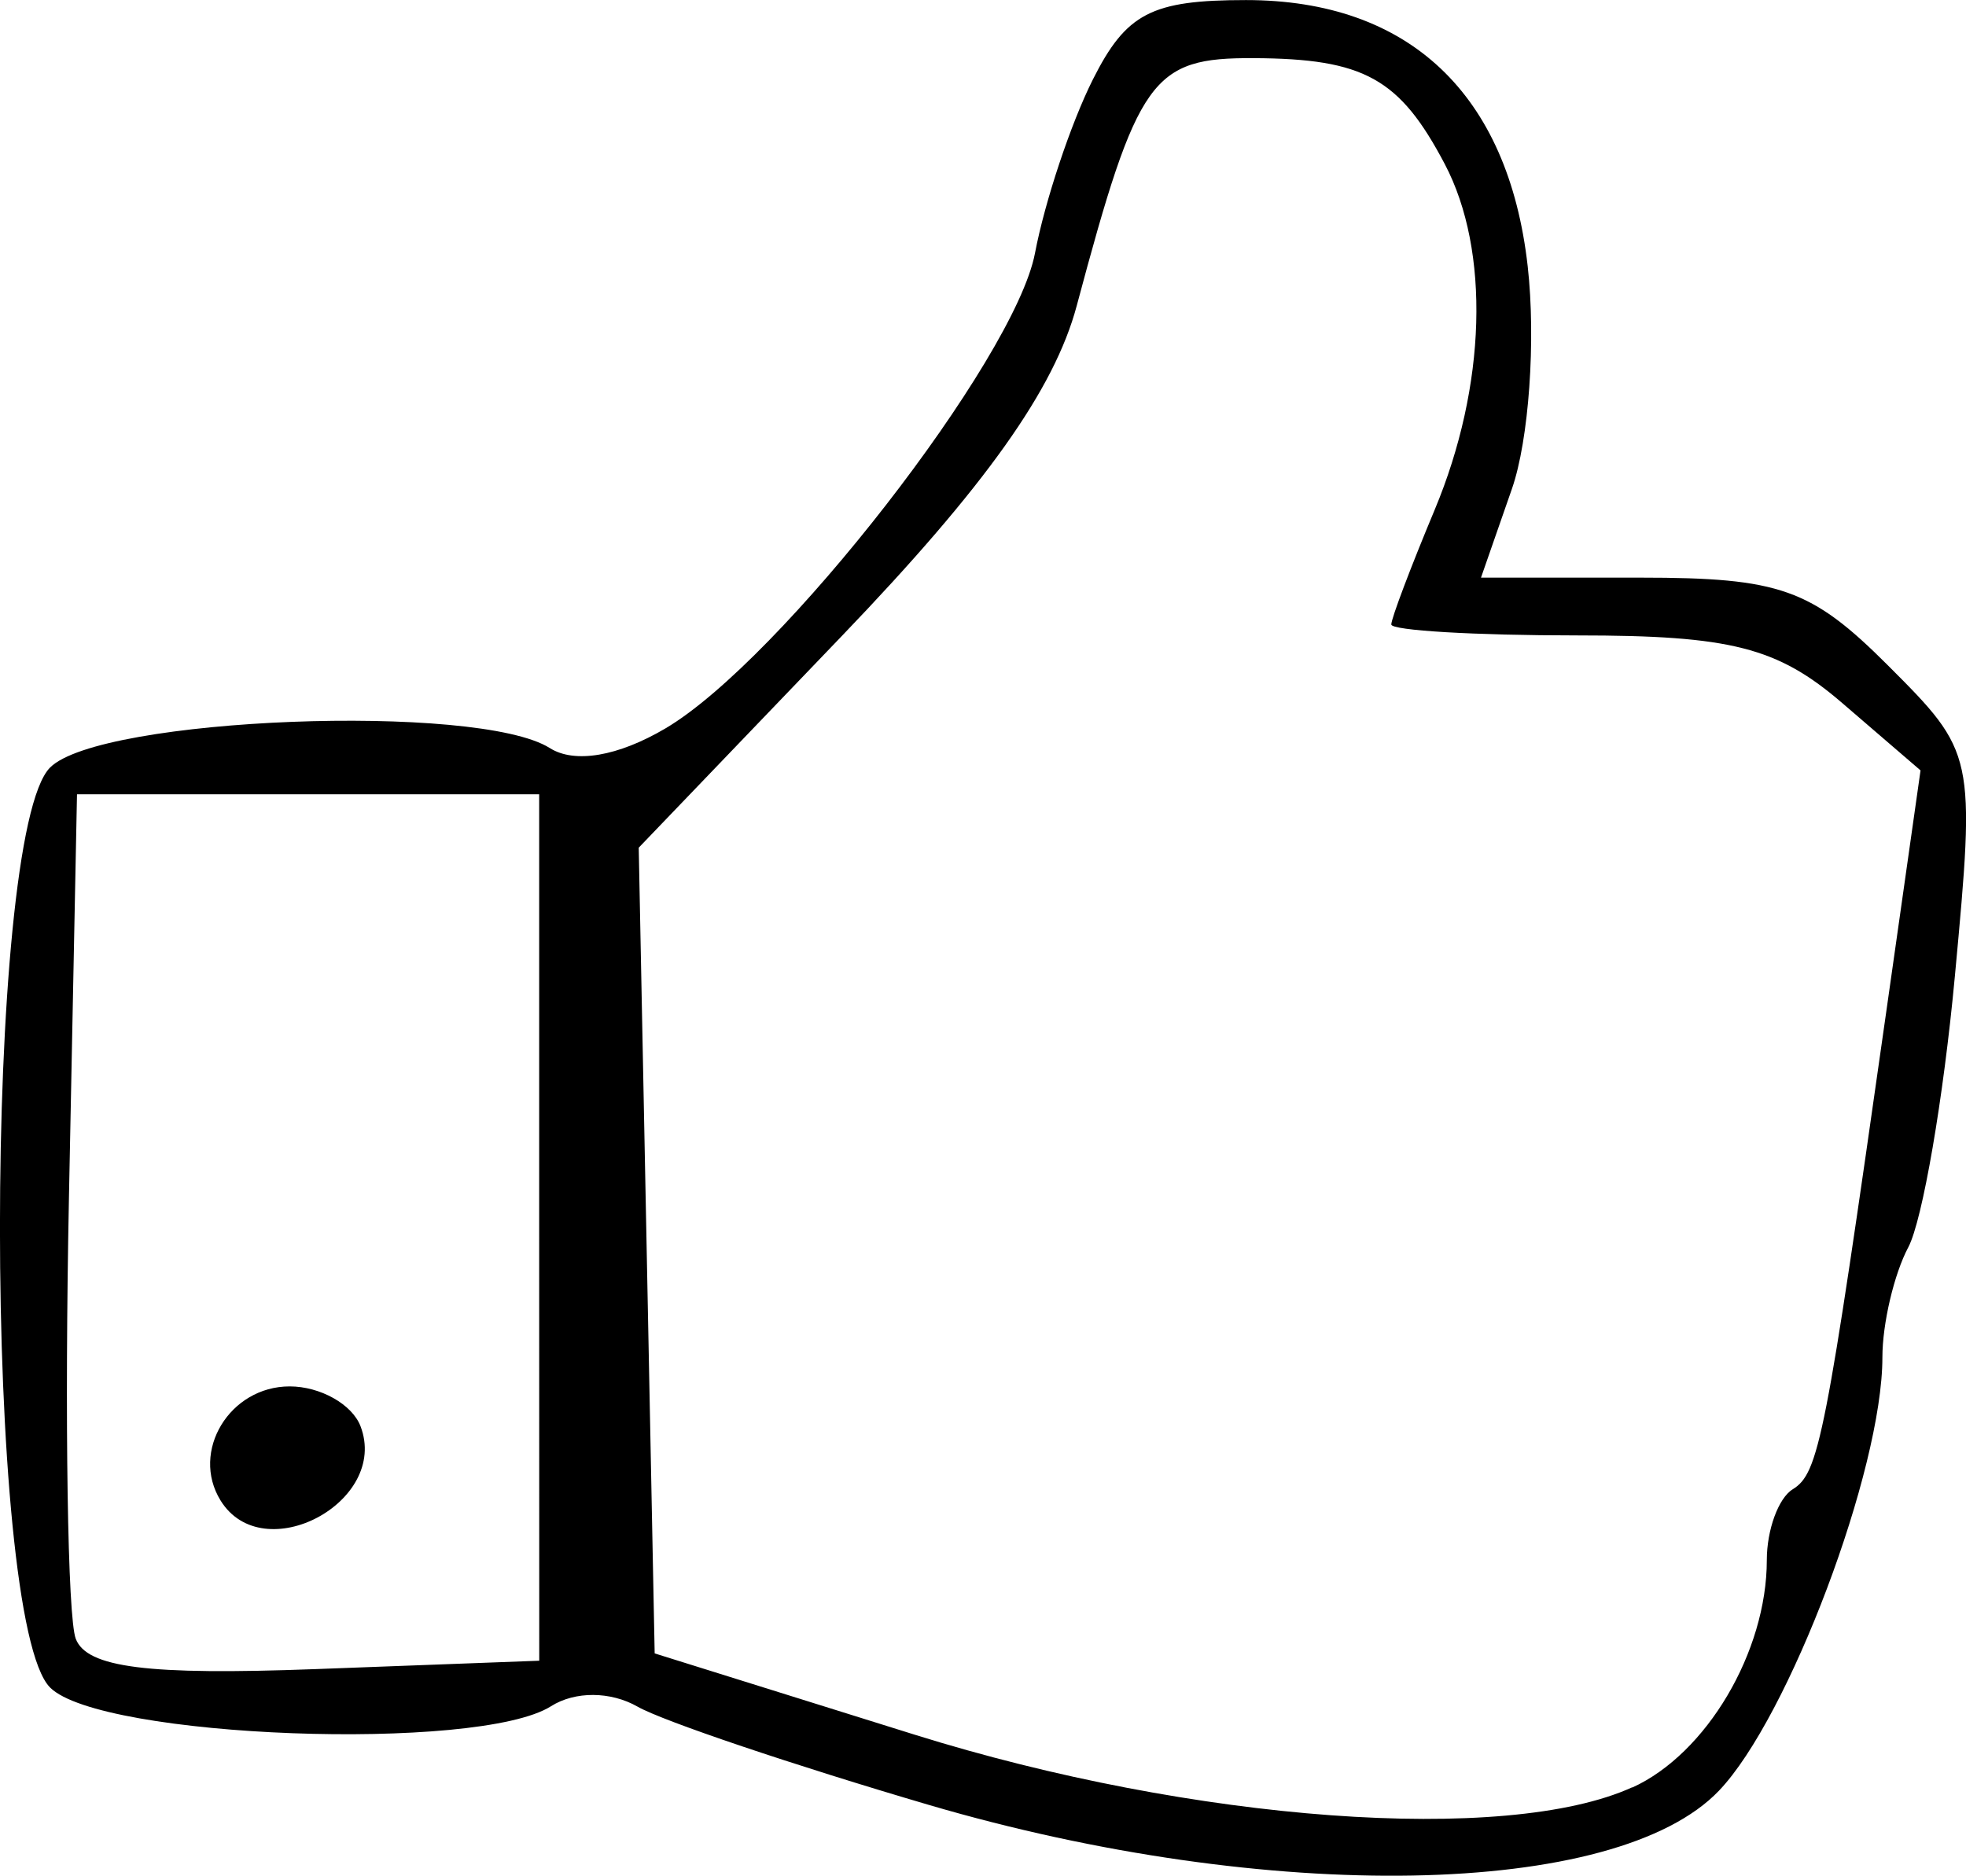 <?xml version="1.0" encoding="UTF-8" standalone="no"?>
<svg
   xmlns:dc="http://purl.org/dc/elements/1.1/"
   xmlns:cc="http://creativecommons.org/ns#"
   xmlns:rdf="http://www.w3.org/1999/02/22-rdf-syntax-ns#"
   xmlns:svg="http://www.w3.org/2000/svg"
   xmlns="http://www.w3.org/2000/svg"
   id="svg8"
   version="1.1"
   viewBox="0 0 27.114 25.873"
   height="25.873mm"
   width="27.114mm">
  <defs
     id="defs2" />
  <g
     transform="translate(51.493,70.357)"
     id="layer1">
    <path
       id="path258"
       d="m -38.679,-45.459 c -1.862,-0.547 -3.671,-1.157 -4.02,-1.356 -0.373,-0.213 -0.864,-0.216 -1.195,-0.006 -1.005,0.636 -6.208,0.442 -6.908,-0.258 -0.922,-0.922 -0.922,-11.77 0,-12.691 0.694,-0.694 5.9,-0.896 6.892,-0.268 0.342,0.216 0.939,0.115 1.594,-0.271 1.59,-0.937 4.818,-5.089 5.097,-6.556 0.136,-0.715 0.495,-1.792 0.798,-2.395 0.46,-0.915 0.808,-1.096 2.112,-1.096 2.247,0 3.617,1.294 3.885,3.67 0.115,1.018 0.017,2.402 -0.218,3.074 l -0.426,1.223 h 2.201 c 1.92,0 2.355,0.154 3.411,1.21 1.202,1.202 1.208,1.231 0.924,4.283 -0.157,1.69 -0.447,3.375 -0.643,3.744 -0.196,0.369 -0.357,1.052 -0.357,1.519 0,1.548 -1.289,4.967 -2.254,5.977 -1.417,1.484 -6.213,1.571 -10.893,0.197 z m 9.698,-0.241 c 1.024,-0.466 1.855,-1.873 1.855,-3.138 0,-0.415 0.16,-0.854 0.356,-0.975 0.363,-0.224 0.452,-0.68 1.288,-6.565 l 0.476,-3.352 -1.082,-0.931 c -0.892,-0.767 -1.533,-0.931 -3.65,-0.931 -1.412,0 -2.567,-0.068 -2.567,-0.151 0,-0.083 0.269,-0.794 0.598,-1.581 0.714,-1.708 0.768,-3.574 0.14,-4.769 -0.623,-1.184 -1.112,-1.455 -2.638,-1.462 -1.402,-0.007 -1.597,0.266 -2.439,3.418 -0.308,1.151 -1.26,2.49 -3.238,4.552 l -2.802,2.921 0.11,5.557 0.11,5.557 3.585,1.121 c 3.847,1.203 8.156,1.519 9.897,0.726 z m -15.076,-7.725 v -5.976 h -3.187 -3.187 l -0.111,5.558 c -0.061,3.057 -0.019,5.799 0.094,6.092 0.153,0.398 0.996,0.504 3.298,0.418 l 3.094,-0.116 z m -4.394,3.766 c -0.418,-0.677 0.125,-1.574 0.953,-1.574 0.422,0 0.861,0.247 0.977,0.549 0.401,1.046 -1.344,1.973 -1.93,1.025 z"
       style="fill:#000000;stroke-width:1" />
  </g>
</svg>
